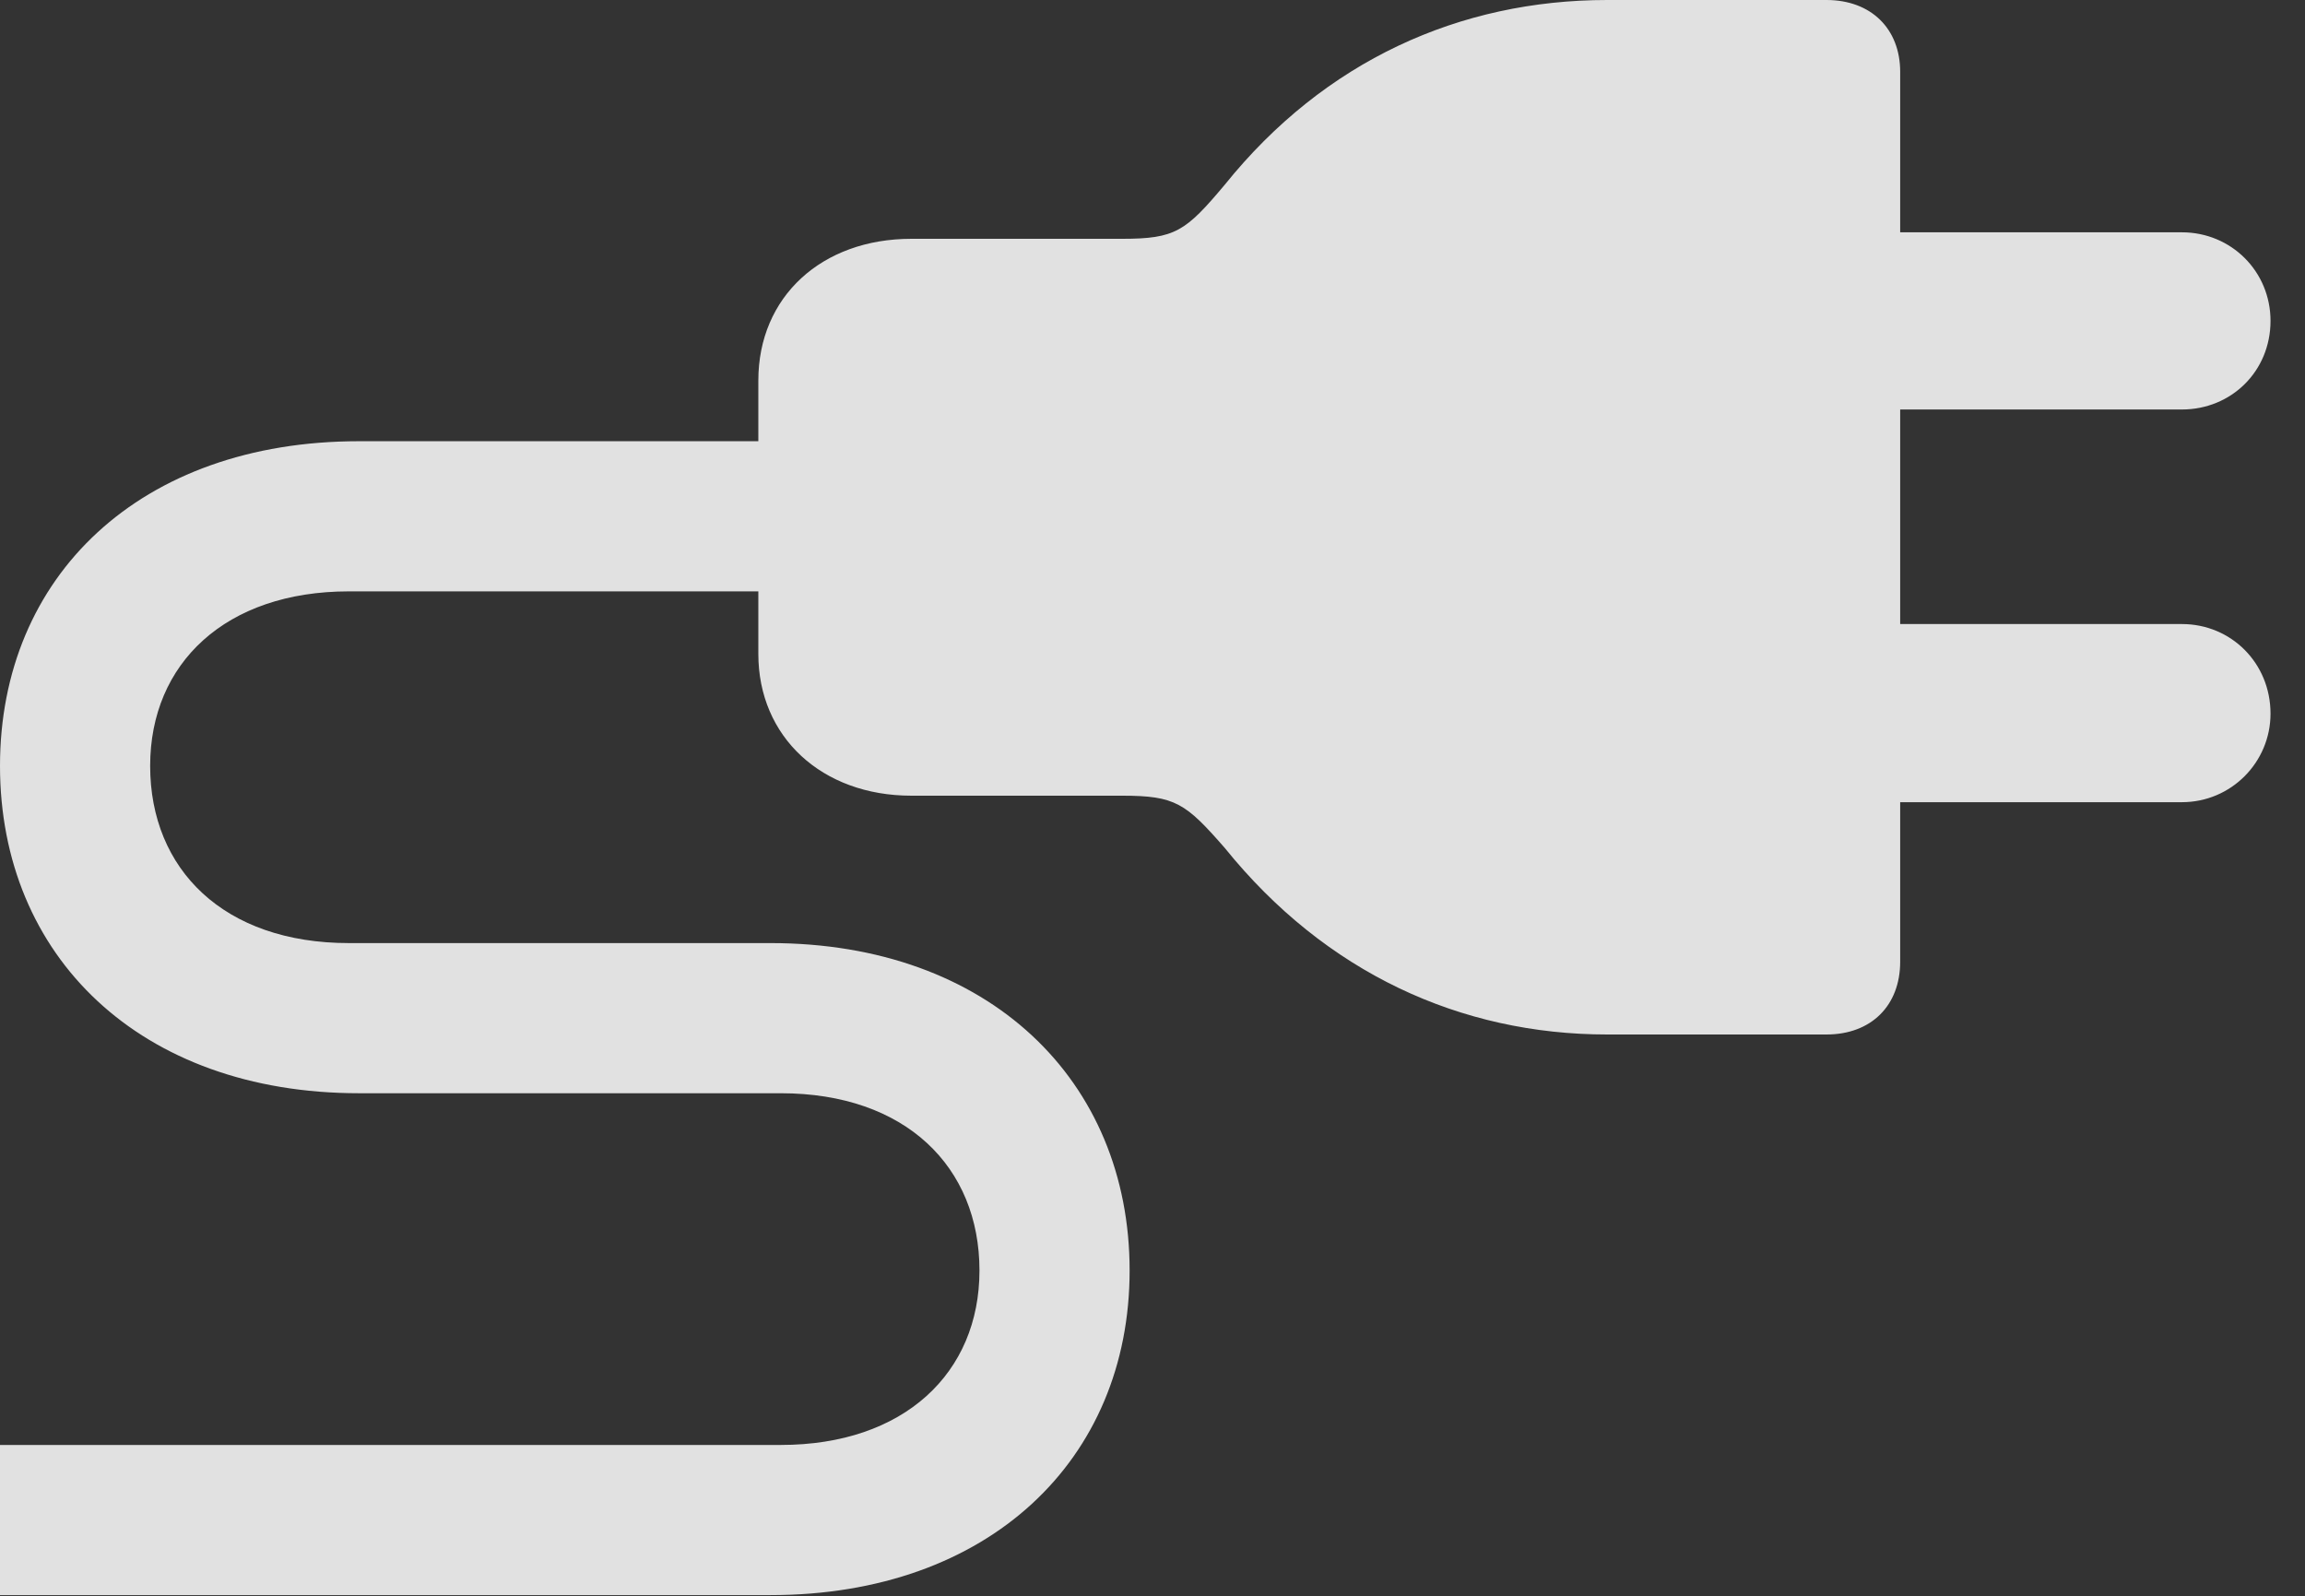 <?xml version="1.0" encoding="UTF-8"?>
<!--Generator: Apple Native CoreSVG 326-->
<!DOCTYPE svg
PUBLIC "-//W3C//DTD SVG 1.1//EN"
       "http://www.w3.org/Graphics/SVG/1.1/DTD/svg11.dtd">
<svg version="1.1" xmlns="http://www.w3.org/2000/svg" xmlns:xlink="http://www.w3.org/1999/xlink" viewBox="0 0 24.131 16.709">
 <rect x="0" y="0" width="24.131" height="16.709" fill="#333333" stroke="none"/>
 <g>
  <rect height="16.709" opacity="0" width="24.131" x="0" y="0"/>
  <path d="M16.826 10.83L19.121 10.83C19.59 10.83 19.893 10.527 19.893 10.068L19.893 0.752C19.893 0.303 19.59 0 19.121 0L16.826 0C15.283 0 13.867 0.635 12.822 1.934C12.412 2.422 12.305 2.5 11.748 2.5L9.541 2.5C8.604 2.5 7.939 3.105 7.939 3.984L7.939 6.846C7.939 7.715 8.604 8.33 9.541 8.33L11.748 8.33C12.305 8.33 12.412 8.408 12.822 8.877C13.877 10.185 15.293 10.83 16.826 10.83ZM19.6 4.287L22.842 4.287C23.359 4.287 23.77 3.887 23.77 3.359C23.77 2.842 23.359 2.432 22.842 2.432L19.6 2.432ZM19.6 8.398L22.842 8.398C23.359 8.398 23.77 7.979 23.77 7.471C23.77 6.943 23.359 6.533 22.842 6.533L19.6 6.533ZM0 16.699L8.066 16.699C10.352 16.699 11.826 15.283 11.826 13.301C11.826 11.309 10.352 9.873 8.066 9.873L3.652 9.873C2.344 9.873 1.572 9.102 1.572 8.018C1.572 6.943 2.363 6.191 3.652 6.191L8.672 6.191L8.672 4.619L3.76 4.619C1.465 4.619 0 6.035 0 8.018C0 10.01 1.465 11.445 3.76 11.445L8.174 11.445C9.482 11.445 10.254 12.217 10.254 13.301C10.254 14.375 9.463 15.127 8.174 15.127L0 15.127Z" fill="white" fill-opacity="0.85"/>
 </g>
</svg>
